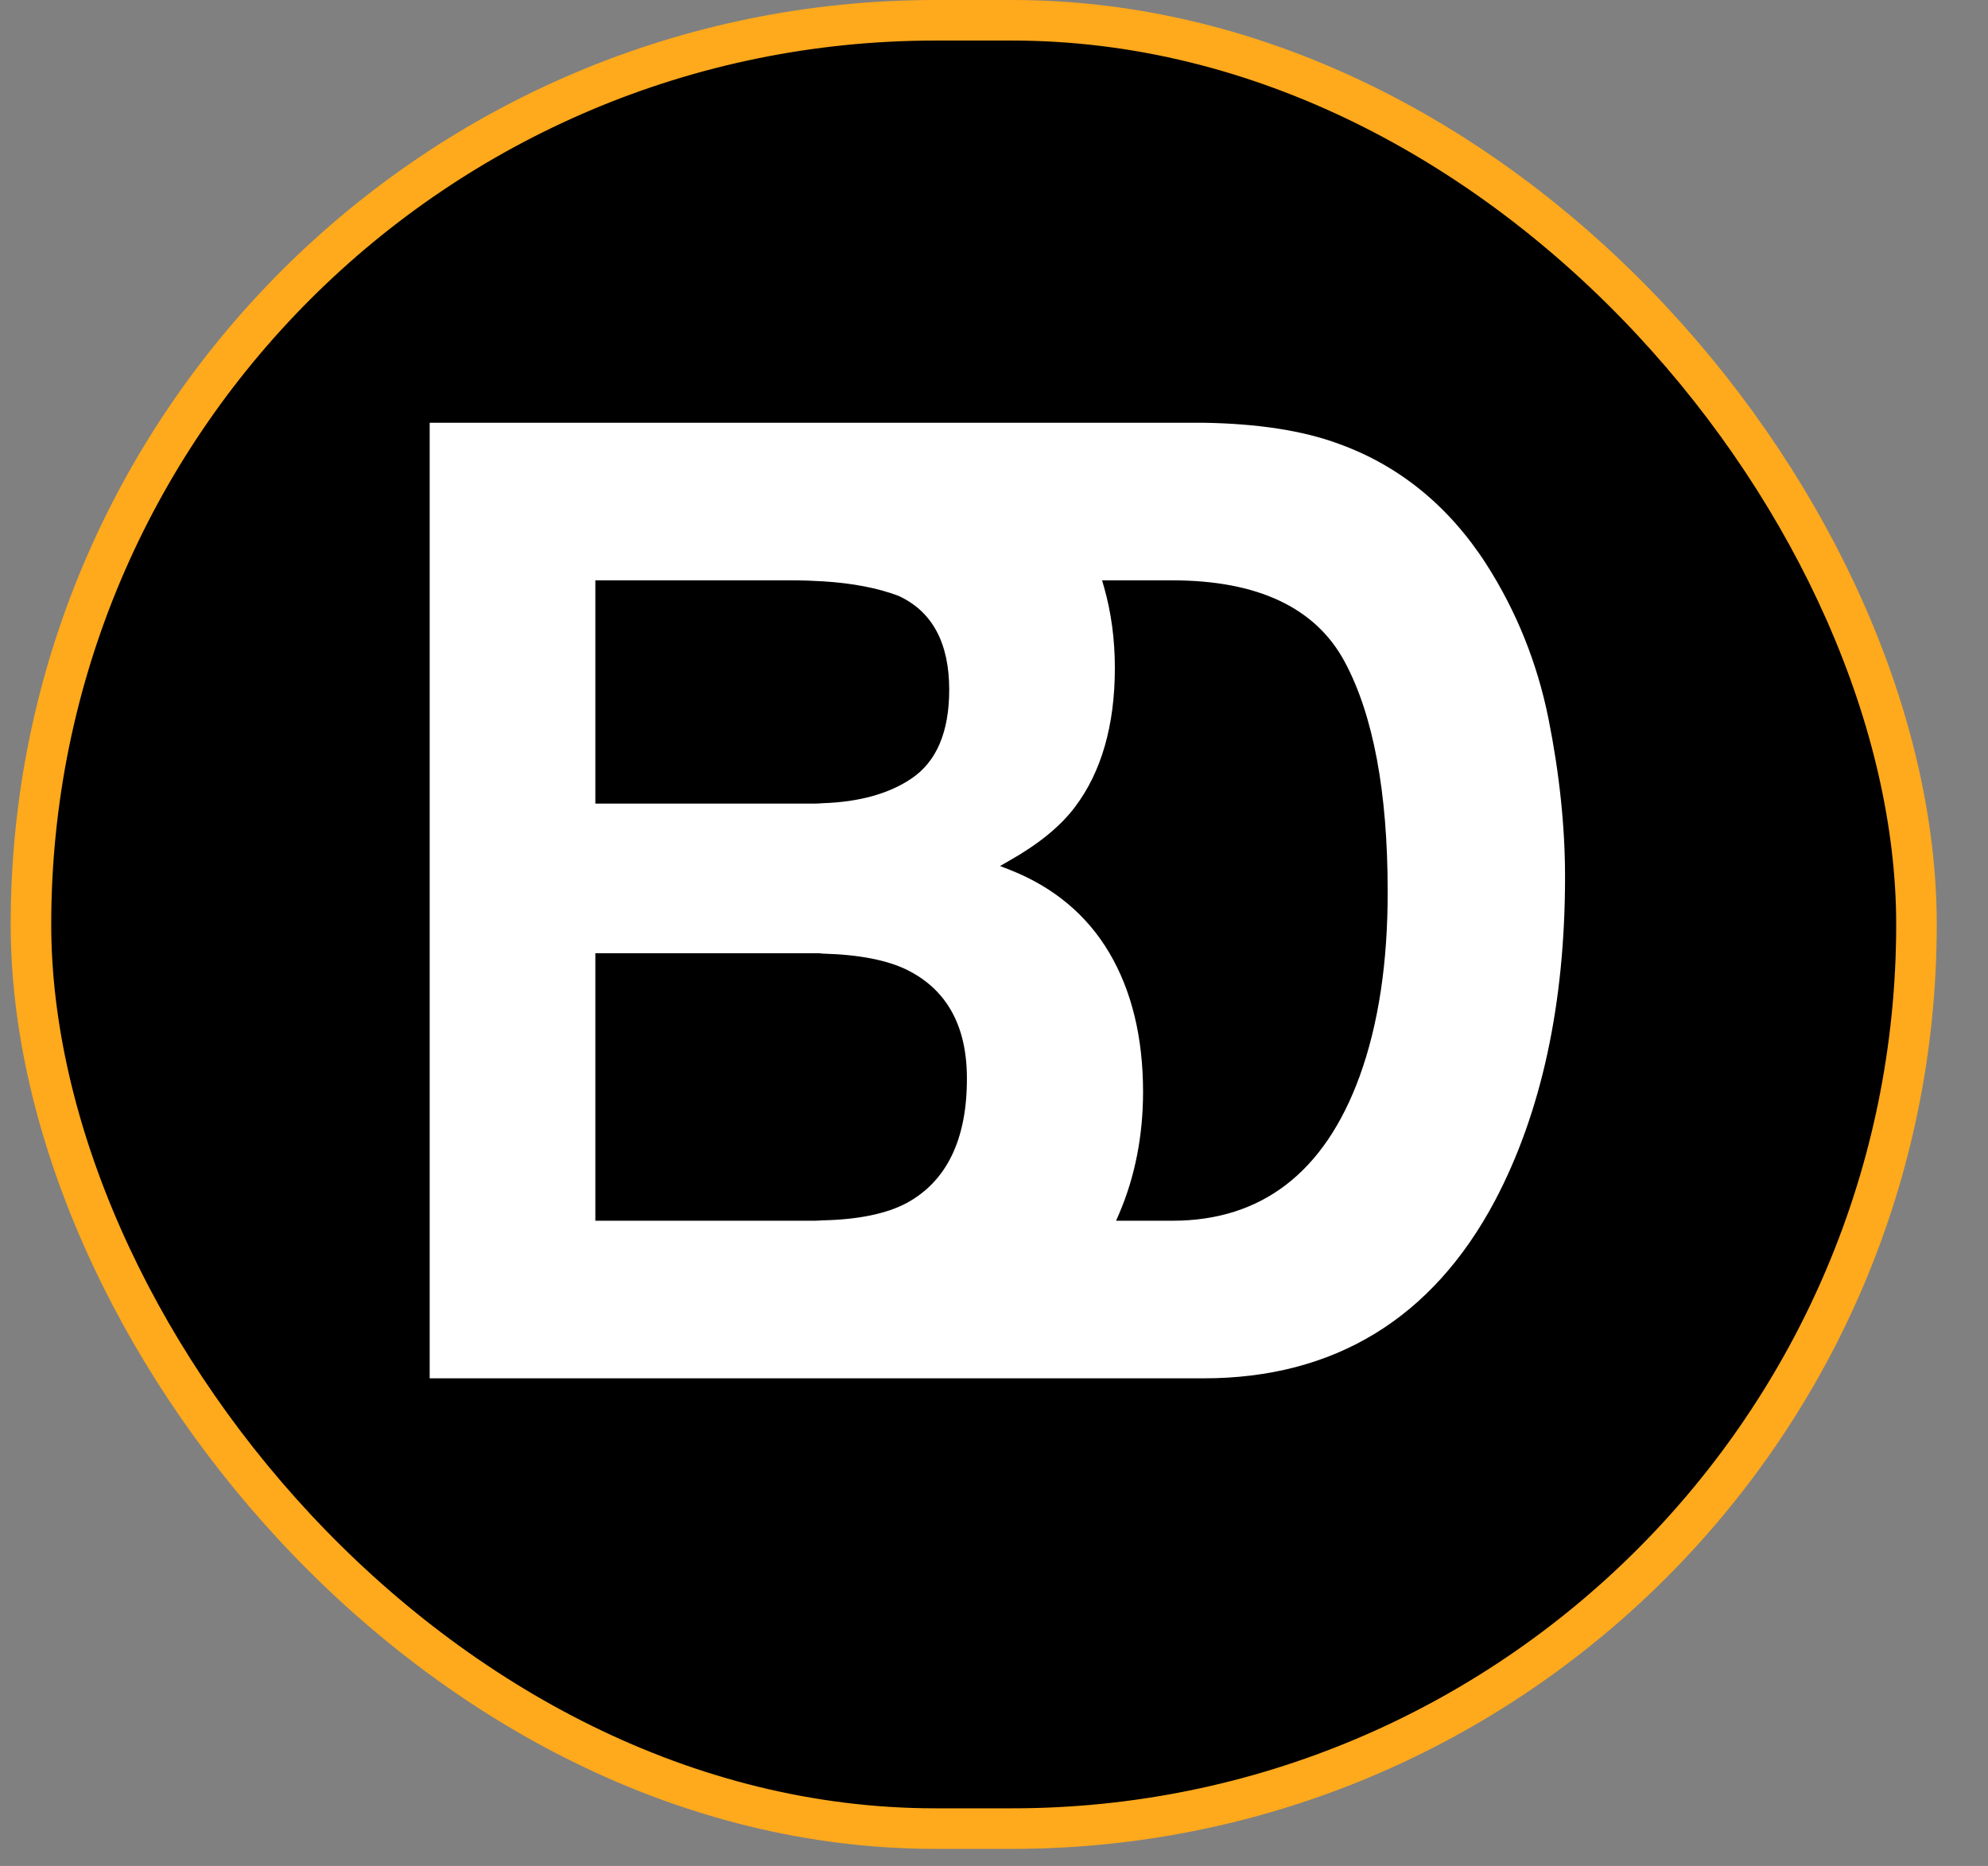<svg width="49" height="46" viewBox="0 0 49 46" fill="none" xmlns="http://www.w3.org/2000/svg">
<rect x="0" y="0" width="49" height="46" fill="#808080" stroke="none"/>
<rect x="0.763" y="0.5" width="46.474" height="44.579" rx="22.29" fill="black" stroke="#FFA91C"/>
<g clip-path="url(#clip0)">
<path d="M38.164 17.705C37.89 16.347 37.378 15.069 36.633 13.906C35.71 12.472 34.482 11.475 32.991 10.939C32.109 10.613 30.993 10.443 29.665 10.422H20.972H20.288H10.591V33.979H20.262H20.288H29.665C32.885 33.979 35.304 32.505 36.846 29.603C37.992 27.433 38.575 24.747 38.575 21.619C38.575 20.381 38.438 19.068 38.164 17.705ZM14.674 19.68V14.432V14.307H14.8H19.532C19.796 14.307 20.054 14.317 20.298 14.332C21.018 14.377 21.637 14.497 22.144 14.688C22.975 15.069 23.396 15.845 23.396 17.003C23.396 18.046 23.082 18.782 22.458 19.198C21.905 19.569 21.175 19.77 20.293 19.8C20.267 19.8 20.237 19.805 20.212 19.805C20.171 19.81 20.13 19.81 20.085 19.81H14.8H14.674V19.68ZM22.346 29.658C21.855 29.919 21.165 30.064 20.293 30.084C20.262 30.084 20.237 30.084 20.206 30.089C20.166 30.089 20.125 30.094 20.08 30.094H14.8H14.674V29.969V23.624V23.499H14.8H20.151C20.181 23.499 20.206 23.499 20.232 23.504L20.288 23.509C21.175 23.534 21.88 23.669 22.377 23.92C23.34 24.406 23.832 25.298 23.832 26.581C23.837 28.085 23.335 29.122 22.346 29.658ZM33.509 26.541C32.647 28.902 31.095 30.094 28.899 30.094H27.702H27.509L27.585 29.919C27.976 29.007 28.174 27.994 28.174 26.917C28.174 25.579 27.895 24.426 27.342 23.489C26.794 22.561 25.973 21.87 24.892 21.444L24.649 21.349L24.877 21.218C25.587 20.817 26.135 20.376 26.495 19.895C27.144 19.038 27.479 17.885 27.479 16.467C27.479 15.755 27.387 15.084 27.21 14.467L27.164 14.307H27.332H28.894C31.003 14.307 32.434 14.983 33.148 16.322C33.848 17.63 34.203 19.529 34.203 21.96C34.209 23.719 33.975 25.263 33.509 26.541Z" fill="white"/>
</g>
<defs>
<clipPath id="clip0">
<rect width="27.984" height="23.556" fill="white" transform="translate(10.591 10.422)"/>
</clipPath>
</defs>
</svg>
